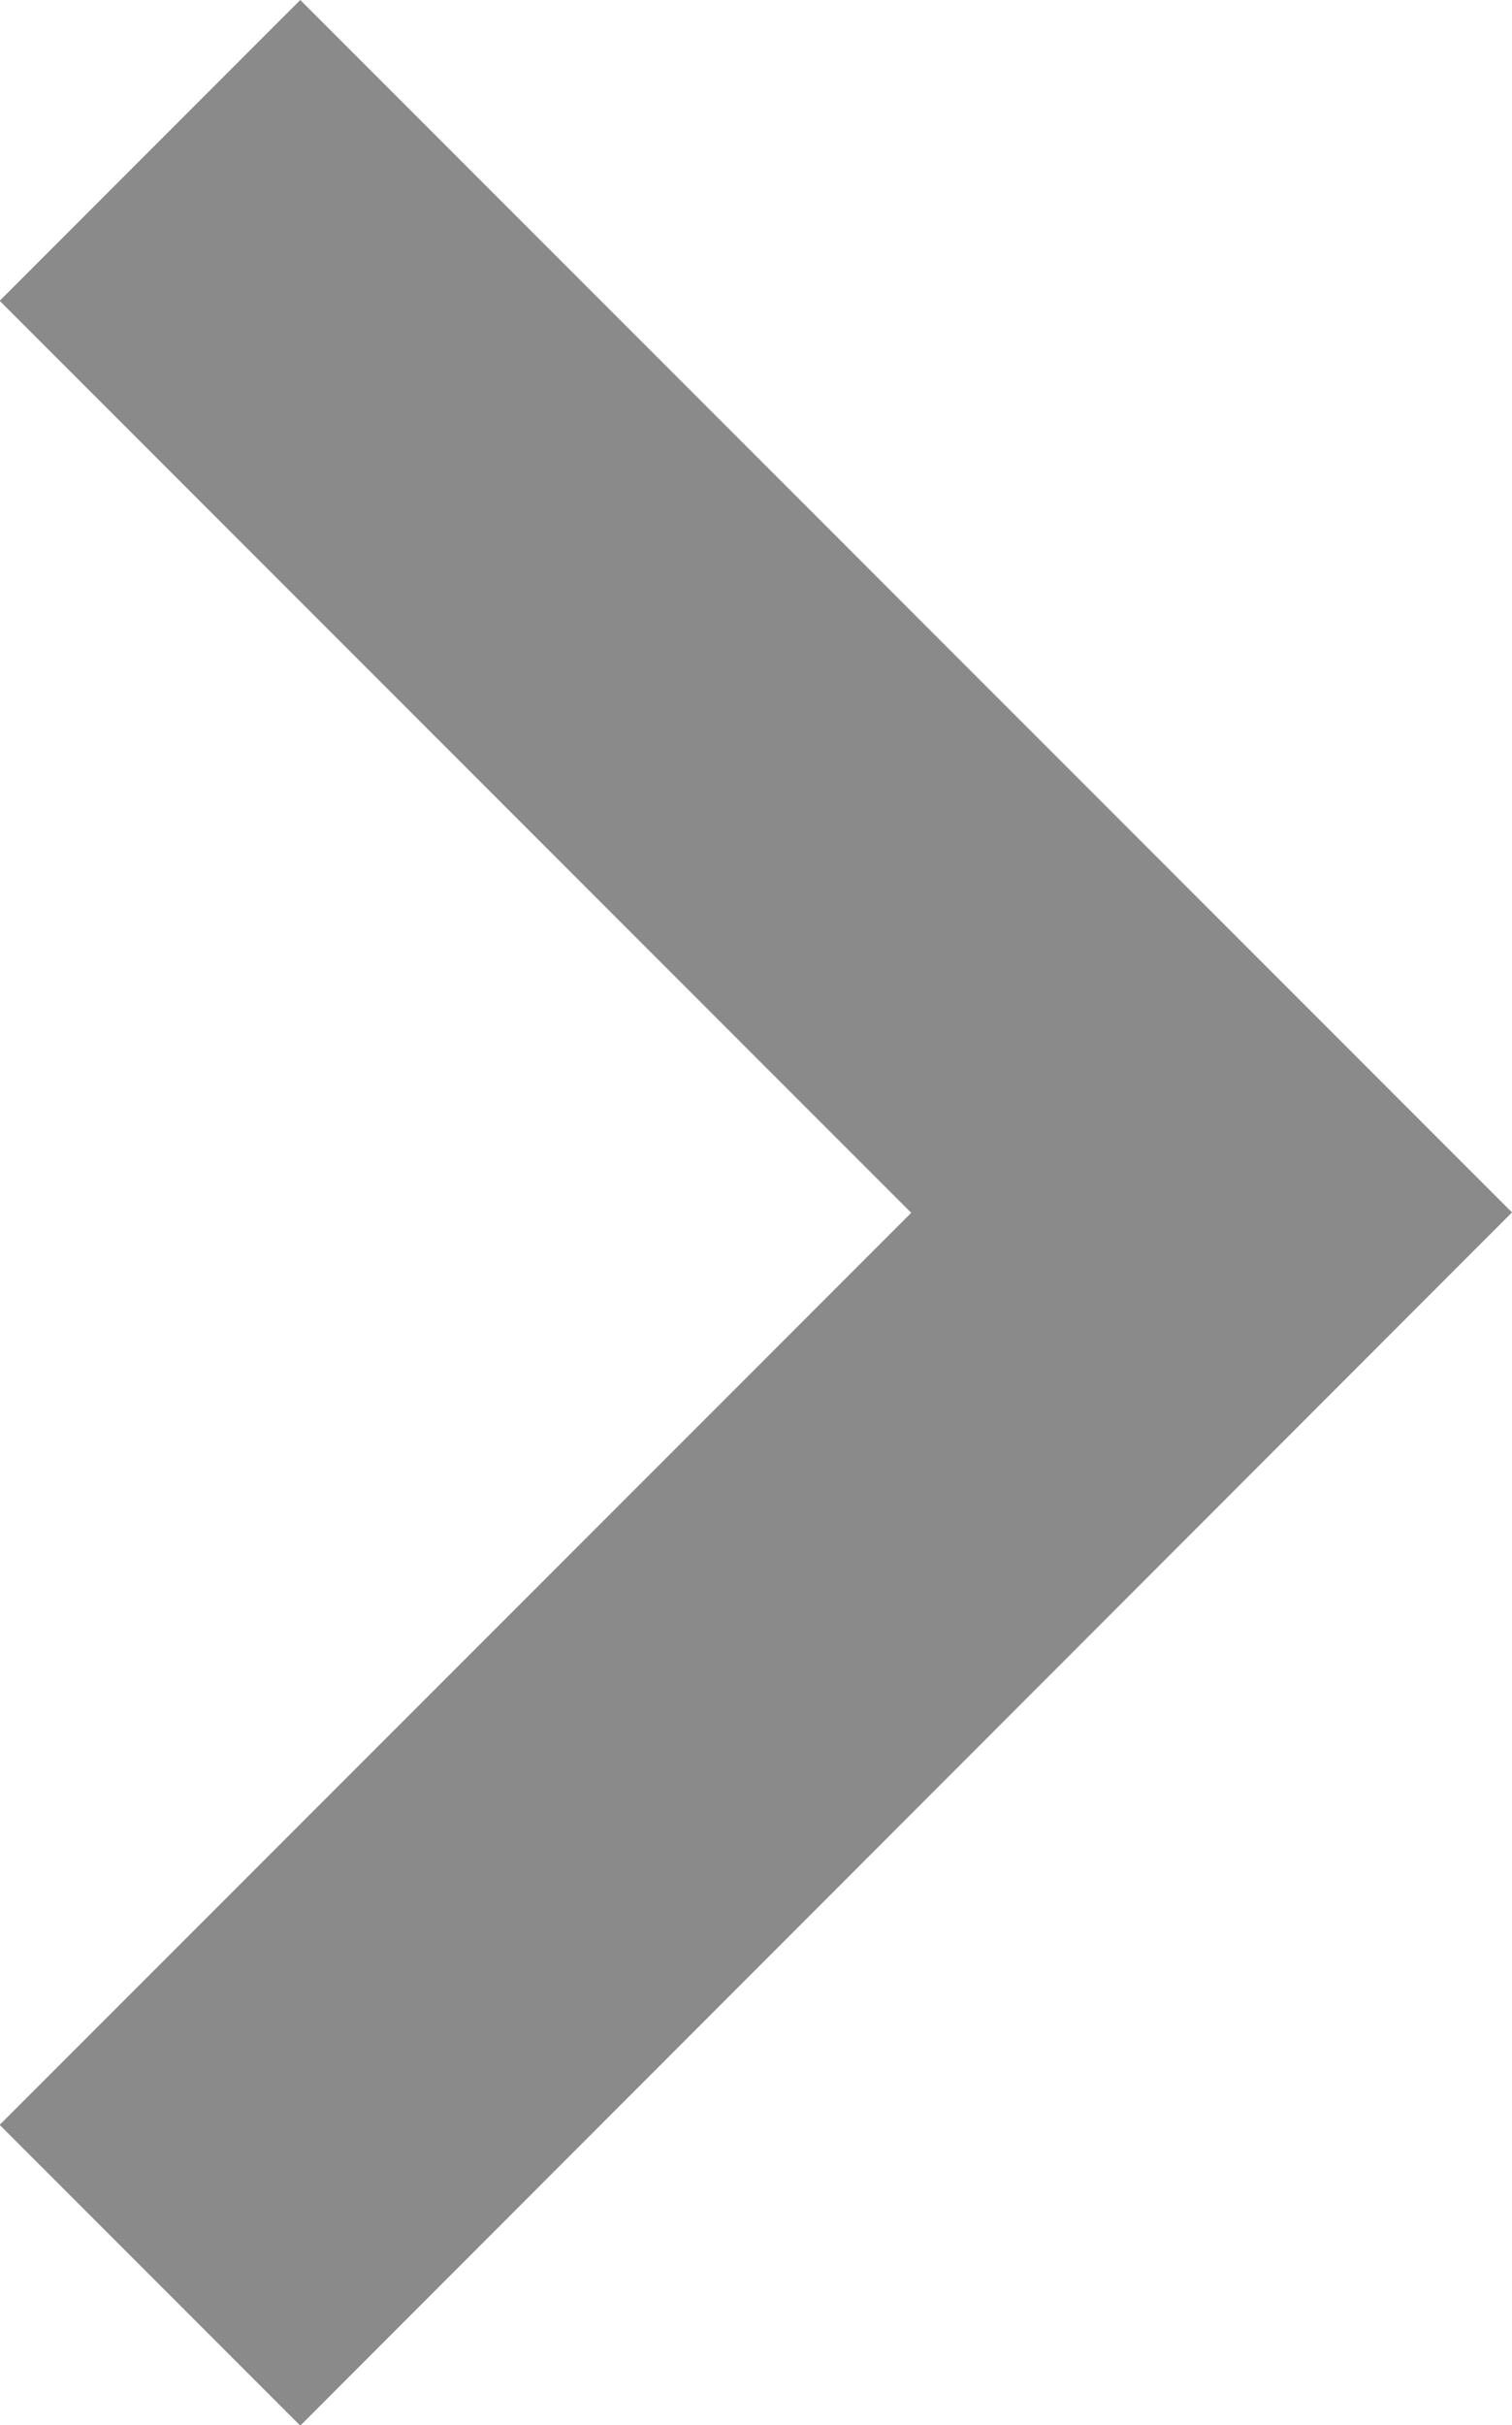 <svg xmlns="http://www.w3.org/2000/svg" width="14.084" height="22.573" viewBox="0 0 14.084 22.573">
  <g id="free-icon-right-arrow-1055006" transform="translate(-25.212 -9.474)">
    <g id="그룹_42" data-name="그룹 42" transform="translate(40.207)">
      <g id="그룹_41" data-name="그룹 41">
        <path id="패스_102" data-name="패스 102" d="M155.143,0l-2.8,2.8,8.491,8.49-8.491,8.49,2.8,2.8L166.43,11.286Z" transform="translate(-167.341 9.474)" fill="#8a8a8a"/>
      </g>
    </g>
  </g>
</svg>
